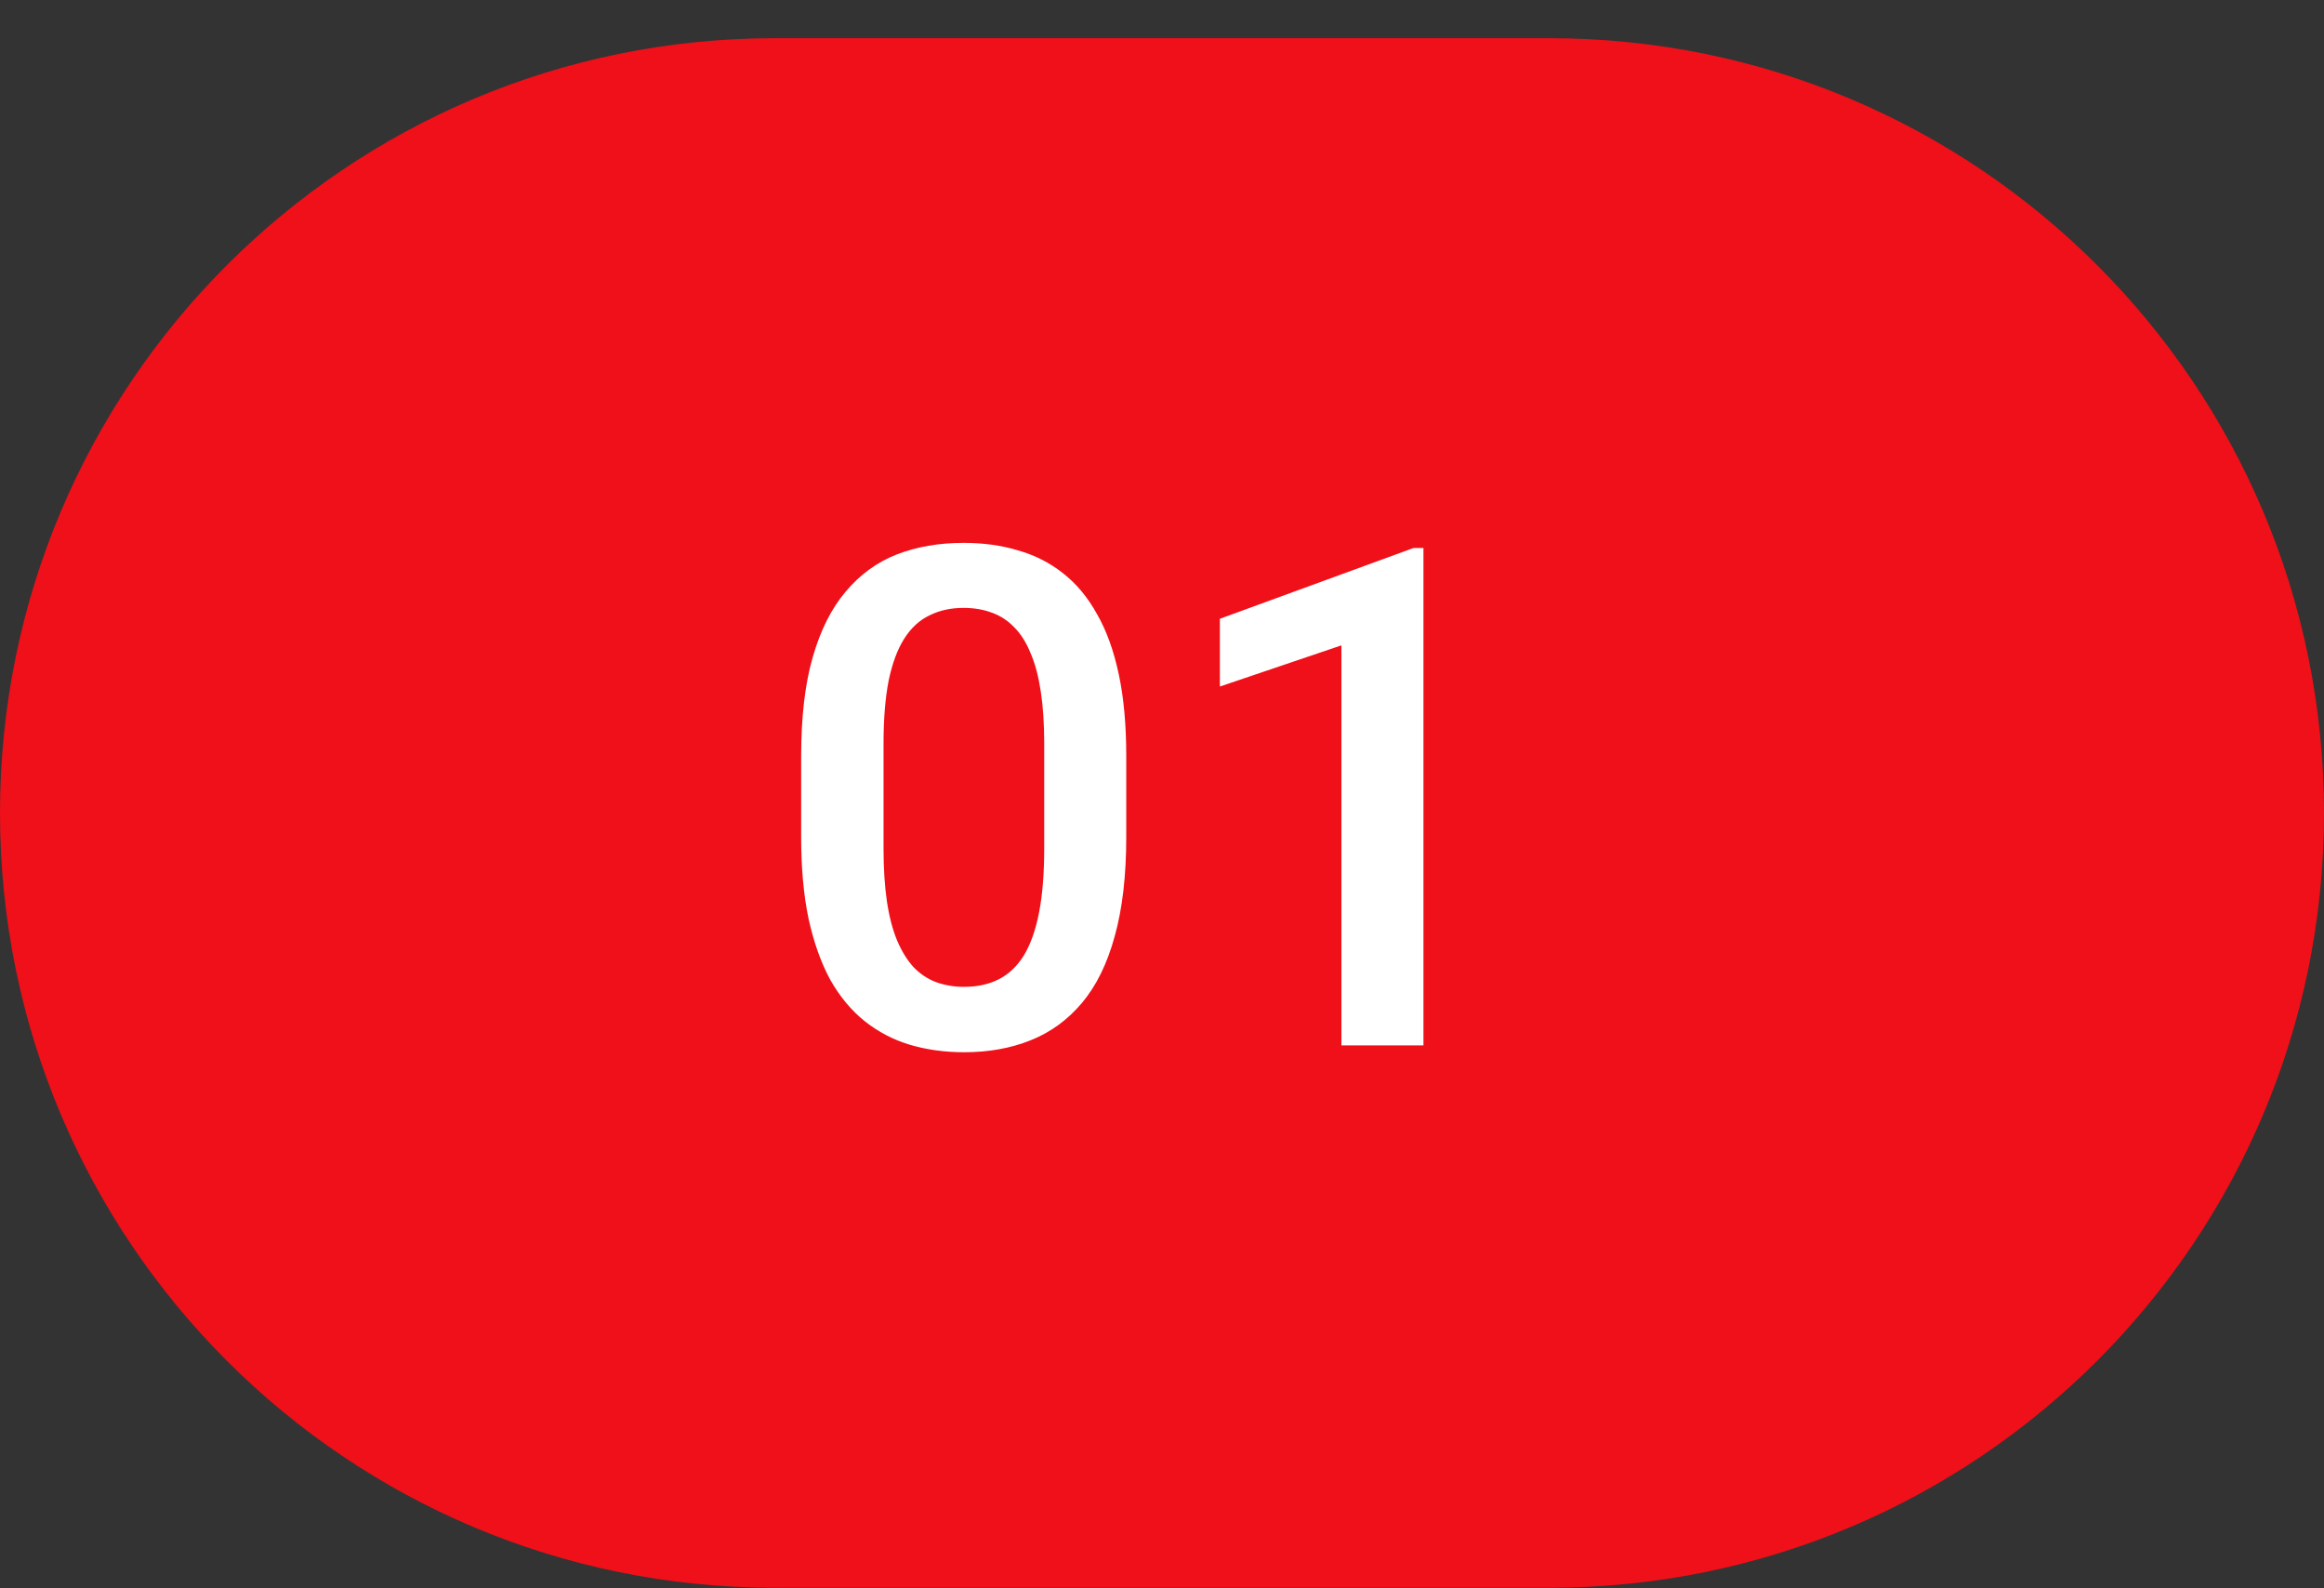 <svg width="60" height="41" viewBox="0 0 60 41" fill="none" xmlns="http://www.w3.org/2000/svg">
<rect x="0" y="0" width="60" height="41" fill="#333333" stroke="none"/>
<path d="M0 20.986C0 9.94 8.954 0.986 20 0.986H40C51.046 0.986 60 9.94 60 20.986V20.986C60 32.032 51.046 40.986 40 40.986H20C8.954 40.986 0 32.032 0 20.986V20.986Z" fill="#EF1019"/>
<path d="M29.077 19.515V21.607C29.077 22.609 28.977 23.464 28.778 24.173C28.585 24.877 28.304 25.448 27.935 25.887C27.565 26.327 27.123 26.649 26.607 26.854C26.098 27.059 25.526 27.162 24.894 27.162C24.39 27.162 23.921 27.097 23.487 26.968C23.06 26.839 22.673 26.637 22.327 26.362C21.981 26.086 21.686 25.732 21.439 25.298C21.199 24.859 21.012 24.334 20.877 23.725C20.748 23.116 20.684 22.41 20.684 21.607V19.515C20.684 18.507 20.783 17.658 20.982 16.966C21.182 16.269 21.466 15.704 21.835 15.27C22.204 14.831 22.644 14.511 23.153 14.312C23.669 14.113 24.243 14.013 24.876 14.013C25.386 14.013 25.855 14.078 26.282 14.207C26.716 14.33 27.102 14.526 27.442 14.795C27.788 15.065 28.081 15.416 28.321 15.85C28.567 16.278 28.755 16.796 28.884 17.406C29.013 18.009 29.077 18.712 29.077 19.515ZM26.959 21.906V19.199C26.959 18.689 26.93 18.241 26.871 17.854C26.812 17.461 26.725 17.13 26.607 16.861C26.496 16.585 26.355 16.363 26.186 16.193C26.016 16.017 25.822 15.891 25.605 15.815C25.389 15.733 25.145 15.692 24.876 15.692C24.548 15.692 24.255 15.756 23.997 15.885C23.739 16.008 23.523 16.207 23.347 16.483C23.171 16.758 23.036 17.122 22.942 17.573C22.855 18.018 22.811 18.56 22.811 19.199V21.906C22.811 22.421 22.84 22.875 22.898 23.268C22.957 23.661 23.045 23.998 23.162 24.279C23.279 24.554 23.42 24.783 23.584 24.964C23.754 25.14 23.947 25.269 24.164 25.351C24.387 25.433 24.63 25.474 24.894 25.474C25.227 25.474 25.523 25.41 25.781 25.281C26.039 25.152 26.256 24.947 26.432 24.666C26.607 24.378 26.739 24.006 26.827 23.549C26.915 23.092 26.959 22.544 26.959 21.906ZM36.75 14.145V26.986H34.632V16.659L31.494 17.722V15.973L36.495 14.145H36.75Z" fill="white"/>
</svg>
